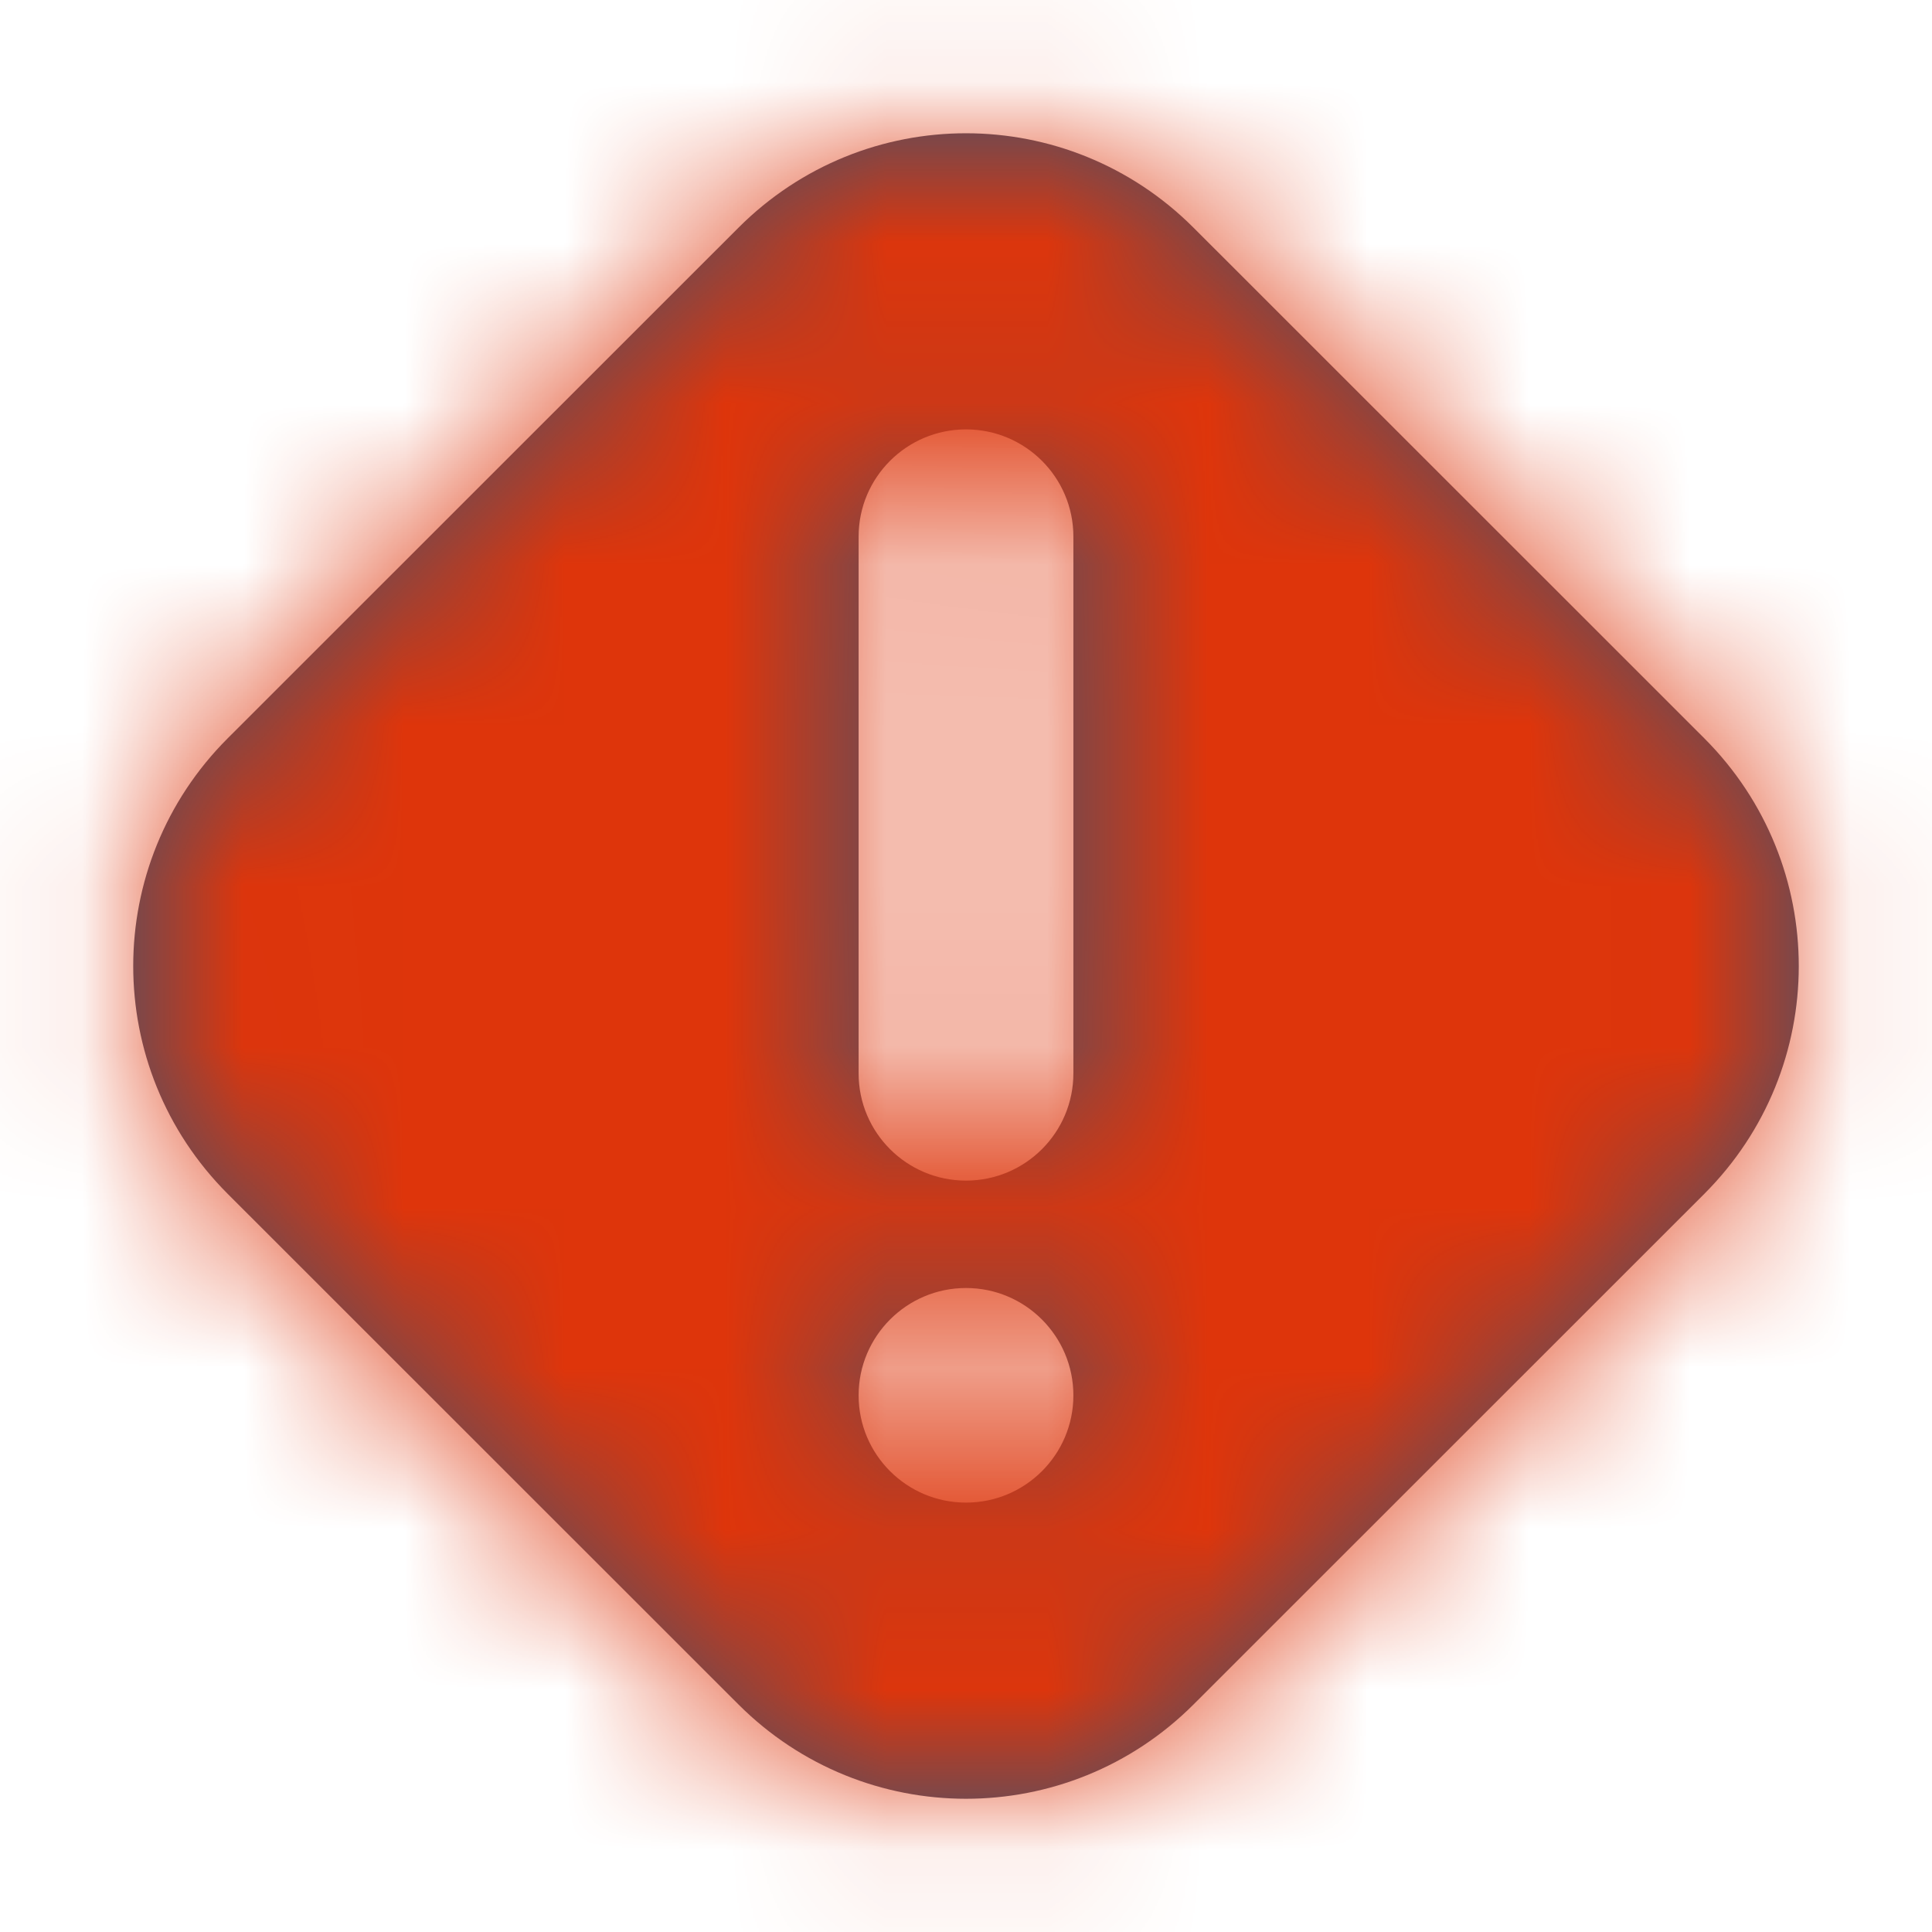<?xml version="1.0" encoding="UTF-8"?>
<svg width="12px" height="12px" viewBox="0 0 12 12" version="1.1" xmlns="http://www.w3.org/2000/svg" xmlns:xlink="http://www.w3.org/1999/xlink">
    <!-- Generator: Sketch 56.2 (81672) - https://sketch.com -->
    <title>icon</title>
    <desc>Created with Sketch.</desc>
    <defs>
        <path d="M9.414,3.415 L12.586,6.586 C13.369,7.37 13.367,8.634 12.586,9.415 L9.414,12.586 C8.631,13.369 7.367,13.367 6.586,12.586 L3.414,9.415 C2.631,8.631 2.633,7.367 3.414,6.586 L6.586,3.415 C7.369,2.631 8.633,2.633 9.414,3.415 Z M8,9.333 C8.368,9.333 8.667,9.035 8.667,8.667 L8.667,5.333 C8.667,4.965 8.368,4.667 8,4.667 C7.632,4.667 7.333,4.965 7.333,5.333 L7.333,8.667 C7.333,9.035 7.632,9.333 8,9.333 Z M8,11.333 C8.368,11.333 8.667,11.035 8.667,10.667 C8.667,10.299 8.368,10 8,10 C7.632,10 7.333,10.299 7.333,10.667 C7.333,11.035 7.632,11.333 8,11.333 Z" id="path-1"></path>
    </defs>
    <g id="Page-2" stroke="none" stroke-width="1" fill="none" fill-rule="evenodd">
        <g id="_part-/--𝚃-Help-text-/-Error" transform="translate(-2, -2)">
            <g id="standard/status/error">
                <mask id="mask-2" fill="white">
                    <use xlink:href="#path-1"></use>
                </mask>
                <use id="Combined-Shape" fill="#42526E" fill-rule="evenodd" xlink:href="#path-1"></use>
                <g id="Red-/-R400" mask="url(#mask-2)" fill="#DE350B" fill-rule="evenodd">
                    <rect id="R400" x="0" y="0" width="16" height="16"></rect>
                </g>
            </g>
        </g>
    </g>
</svg>
